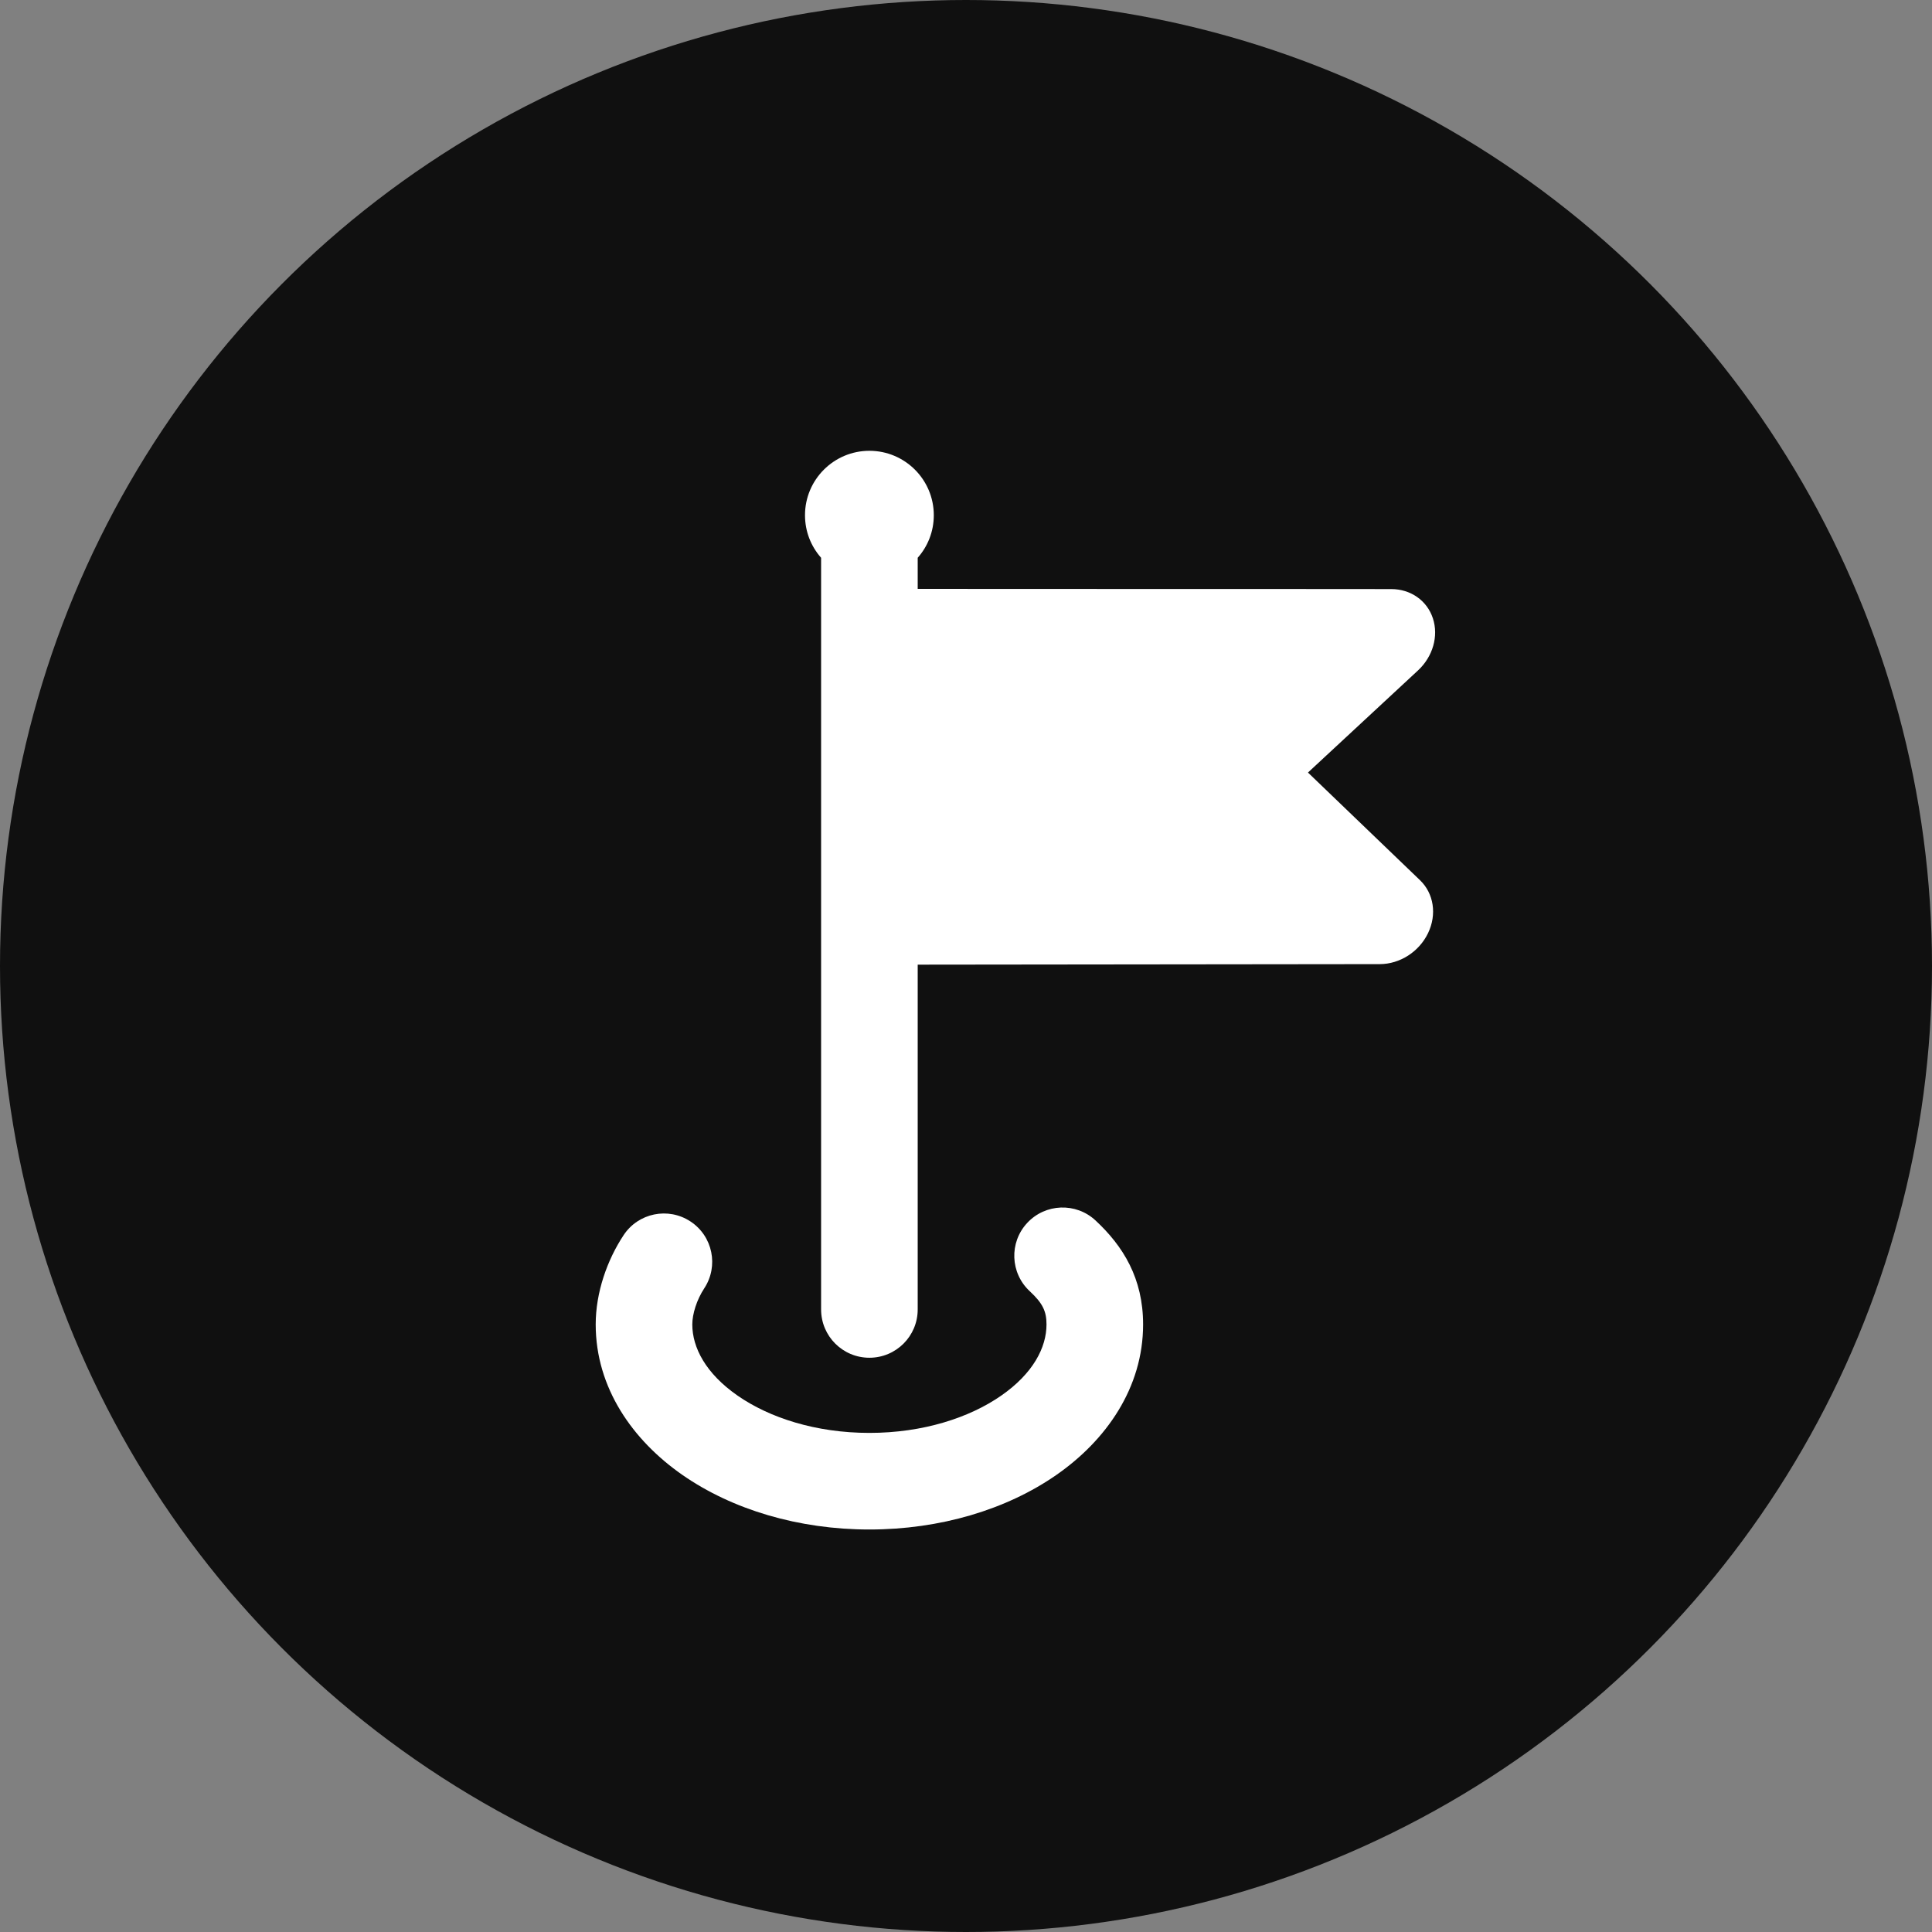 <svg width="30" height="30" viewBox="0 0 30 30" fill="none" xmlns="http://www.w3.org/2000/svg">
<rect x="0" y="0" width="30" height="30" fill="#808080" stroke="none"/>
<circle cx="15" cy="15" r="15" fill="#101010"/>
<path fill-rule="evenodd" clip-rule="evenodd" d="M14.5 8C14.5 8.254 14.406 8.485 14.25 8.661V9.144L16.154 9.145L20.345 9.146L21.603 9.147C21.905 9.147 22.16 9.326 22.25 9.602C22.341 9.878 22.249 10.197 22.018 10.411L20.31 11.996L22.05 13.668C22.264 13.873 22.314 14.2 22.175 14.489C22.036 14.779 21.738 14.97 21.426 14.971L14.25 14.979V20.333C14.25 20.748 13.914 21.083 13.5 21.083C13.086 21.083 12.75 20.748 12.75 20.333L12.75 8.661C12.594 8.485 12.5 8.254 12.5 8C12.5 7.448 12.948 7 13.5 7C14.052 7 14.5 7.448 14.5 8ZM17.01 18.95C16.707 18.669 16.232 18.686 15.95 18.99C15.668 19.293 15.686 19.768 15.99 20.05C16.195 20.24 16.25 20.366 16.25 20.566C16.25 20.924 16.042 21.327 15.547 21.671C15.054 22.014 14.333 22.25 13.5 22.25C12.667 22.25 11.946 22.014 11.453 21.671C10.958 21.327 10.75 20.924 10.75 20.566C10.75 20.405 10.818 20.184 10.935 20.006C11.163 19.66 11.068 19.195 10.722 18.967C10.376 18.739 9.911 18.834 9.683 19.18C9.429 19.564 9.25 20.068 9.25 20.566C9.25 21.552 9.826 22.367 10.597 22.903C11.371 23.441 12.4 23.75 13.5 23.75C14.6 23.75 15.629 23.441 16.403 22.903C17.174 22.367 17.75 21.552 17.75 20.566C17.75 19.849 17.44 19.349 17.01 18.95Z" fill="white"/>
</svg>
